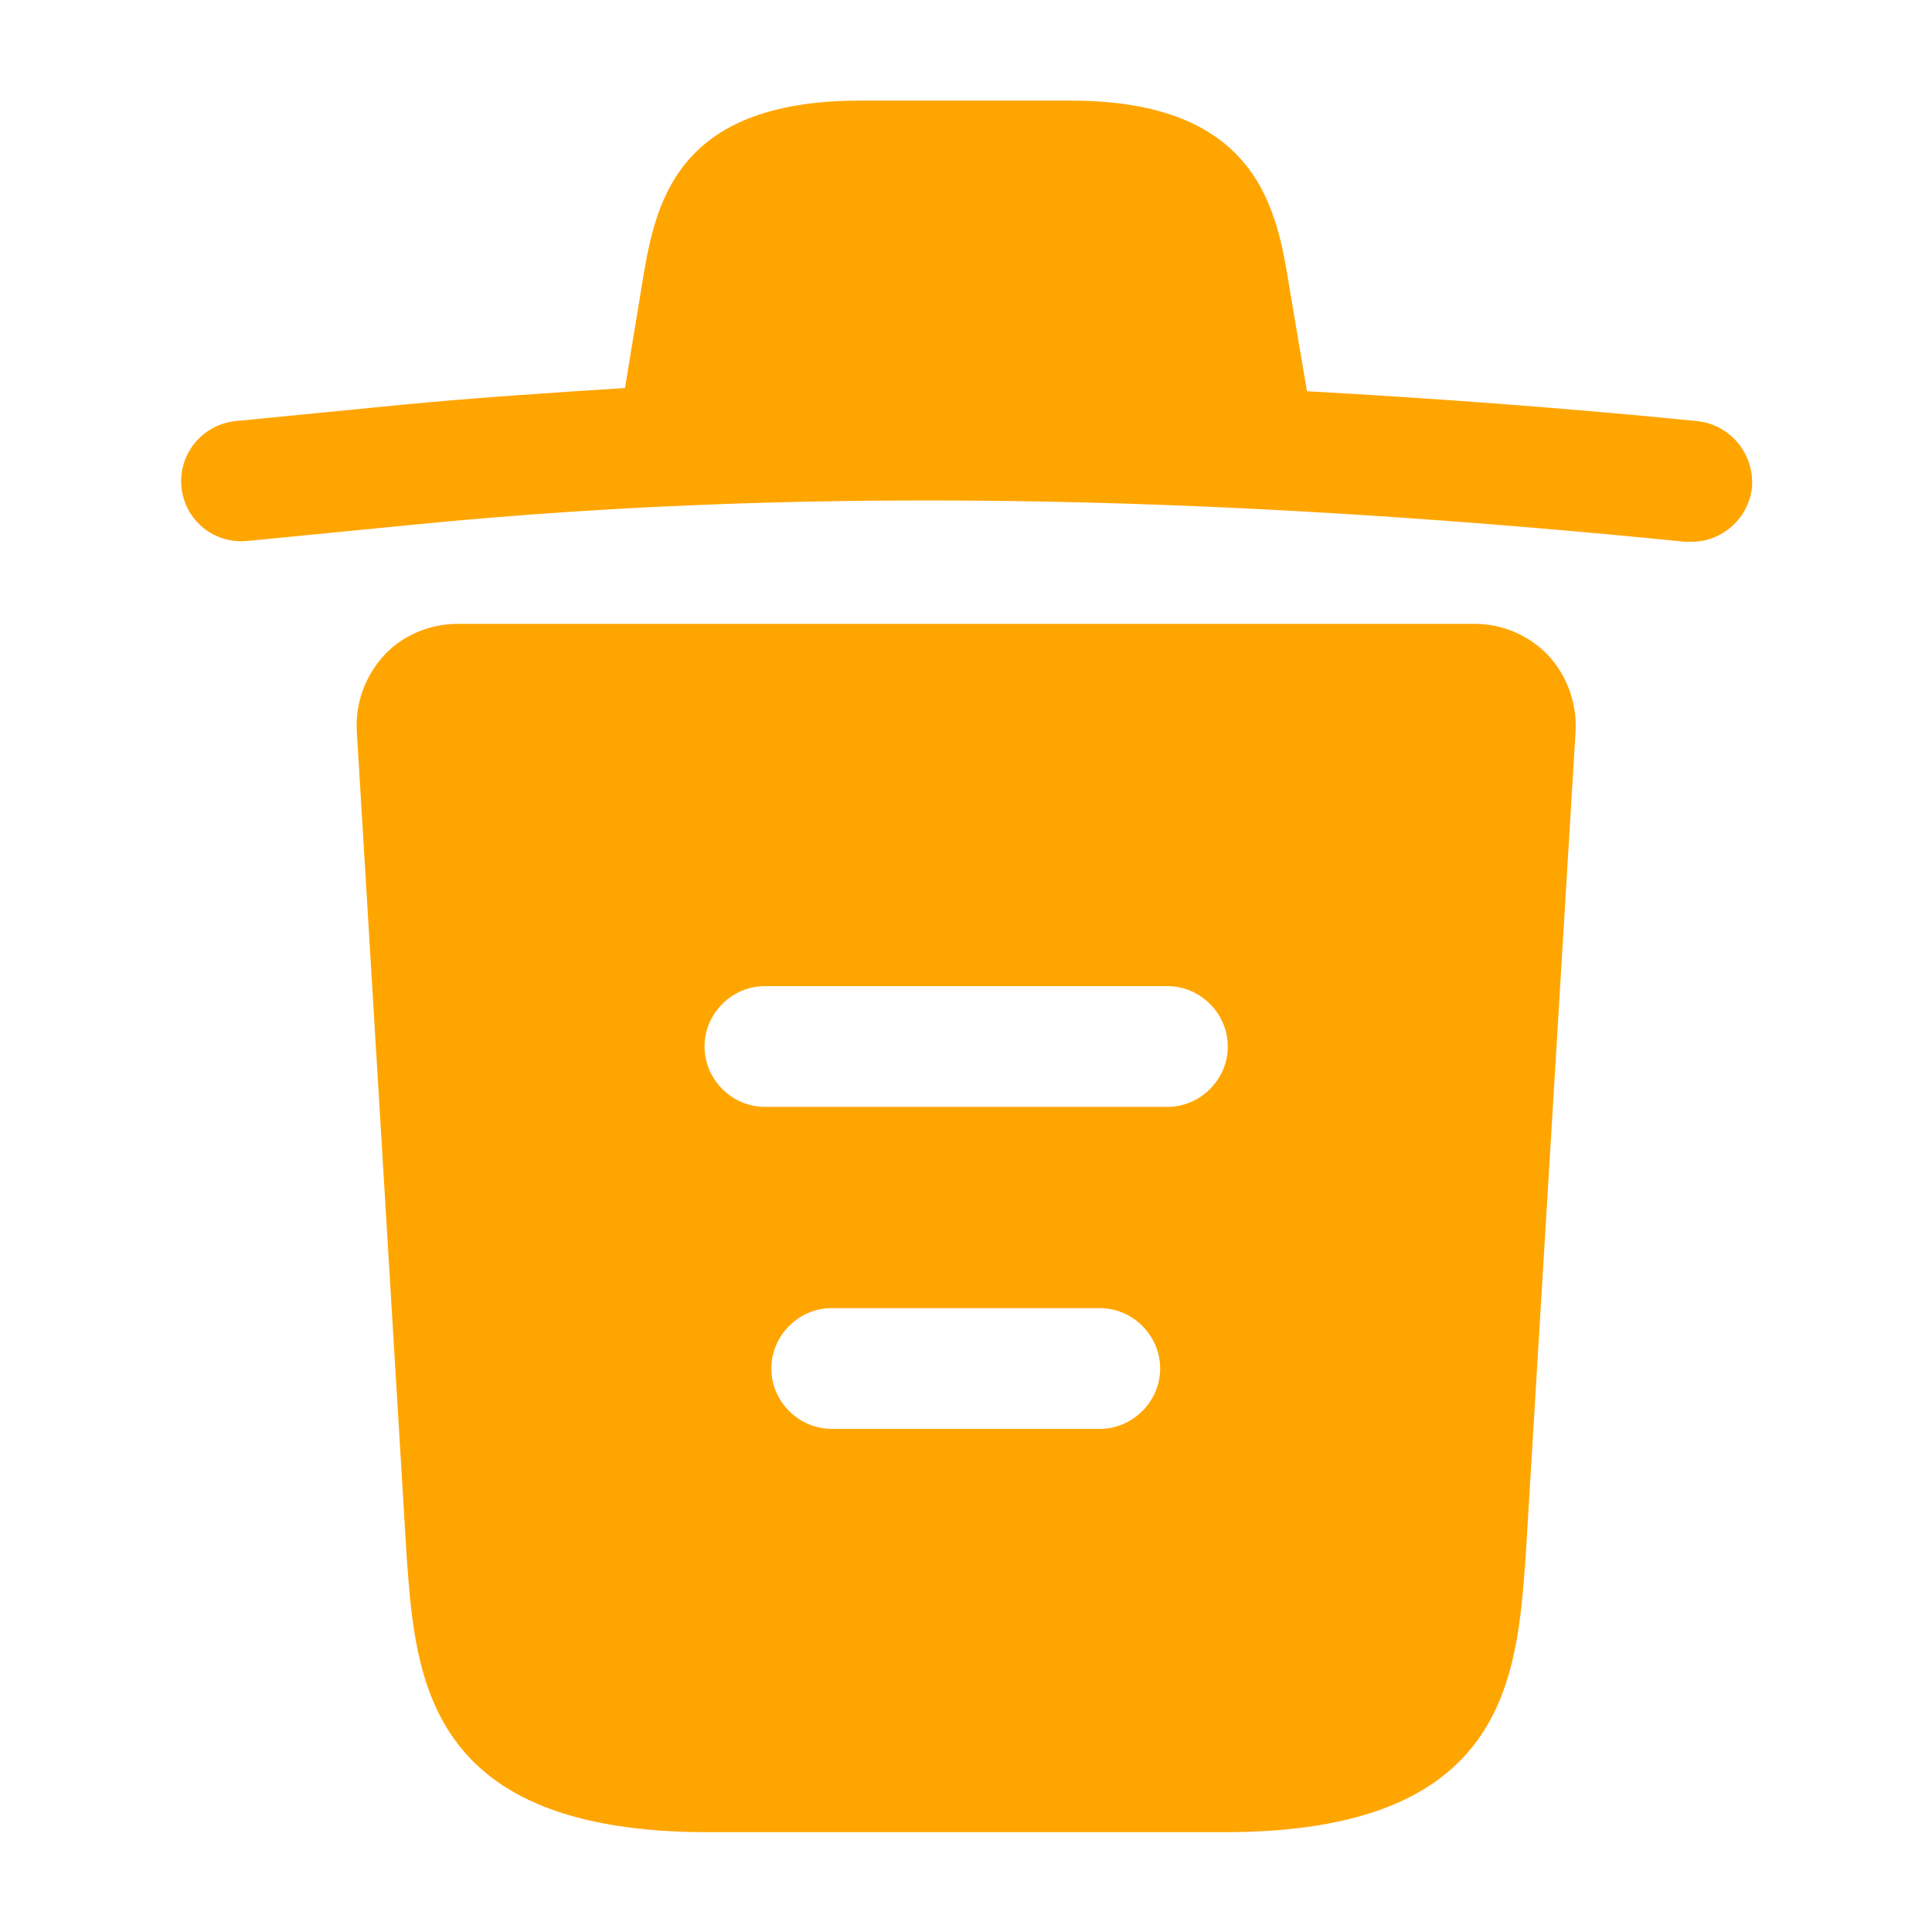 <svg width="24" height="24" viewBox="0 0 24 24" fill="none" xmlns="http://www.w3.org/2000/svg">
<path d="M21.074 5.23C19.464 5.07 17.854 4.95 16.234 4.86V4.85L16.014 3.55C15.864 2.63 15.644 1.25 13.304 1.25H10.684C8.354 1.25 8.134 2.57 7.974 3.54L7.764 4.82C6.834 4.88 5.904 4.94 4.974 5.03L2.934 5.23C2.514 5.27 2.214 5.64 2.254 6.05C2.294 6.46 2.654 6.76 3.074 6.72L5.114 6.52C10.354 6 15.634 6.2 20.934 6.73C20.964 6.73 20.984 6.73 21.014 6.73C21.394 6.73 21.724 6.44 21.764 6.05C21.794 5.64 21.494 5.27 21.074 5.23Z" fill="#FFA500"/>
<path d="M19.232 8.14C18.992 7.89 18.662 7.75 18.322 7.75H5.682C5.342 7.75 5.002 7.89 4.772 8.14C4.542 8.39 4.412 8.73 4.432 9.08L5.052 19.34C5.162 20.86 5.302 22.76 8.792 22.76H15.212C18.702 22.76 18.842 20.87 18.952 19.34L19.572 9.09C19.592 8.73 19.462 8.39 19.232 8.14ZM13.662 17.75H10.332C9.922 17.75 9.582 17.41 9.582 17C9.582 16.59 9.922 16.25 10.332 16.25H13.662C14.072 16.25 14.412 16.59 14.412 17C14.412 17.41 14.072 17.75 13.662 17.75ZM14.502 13.75H9.502C9.092 13.75 8.752 13.41 8.752 13C8.752 12.59 9.092 12.25 9.502 12.25H14.502C14.912 12.25 15.252 12.59 15.252 13C15.252 13.41 14.912 13.75 14.502 13.75Z" fill="#FFA500"/>
</svg>
